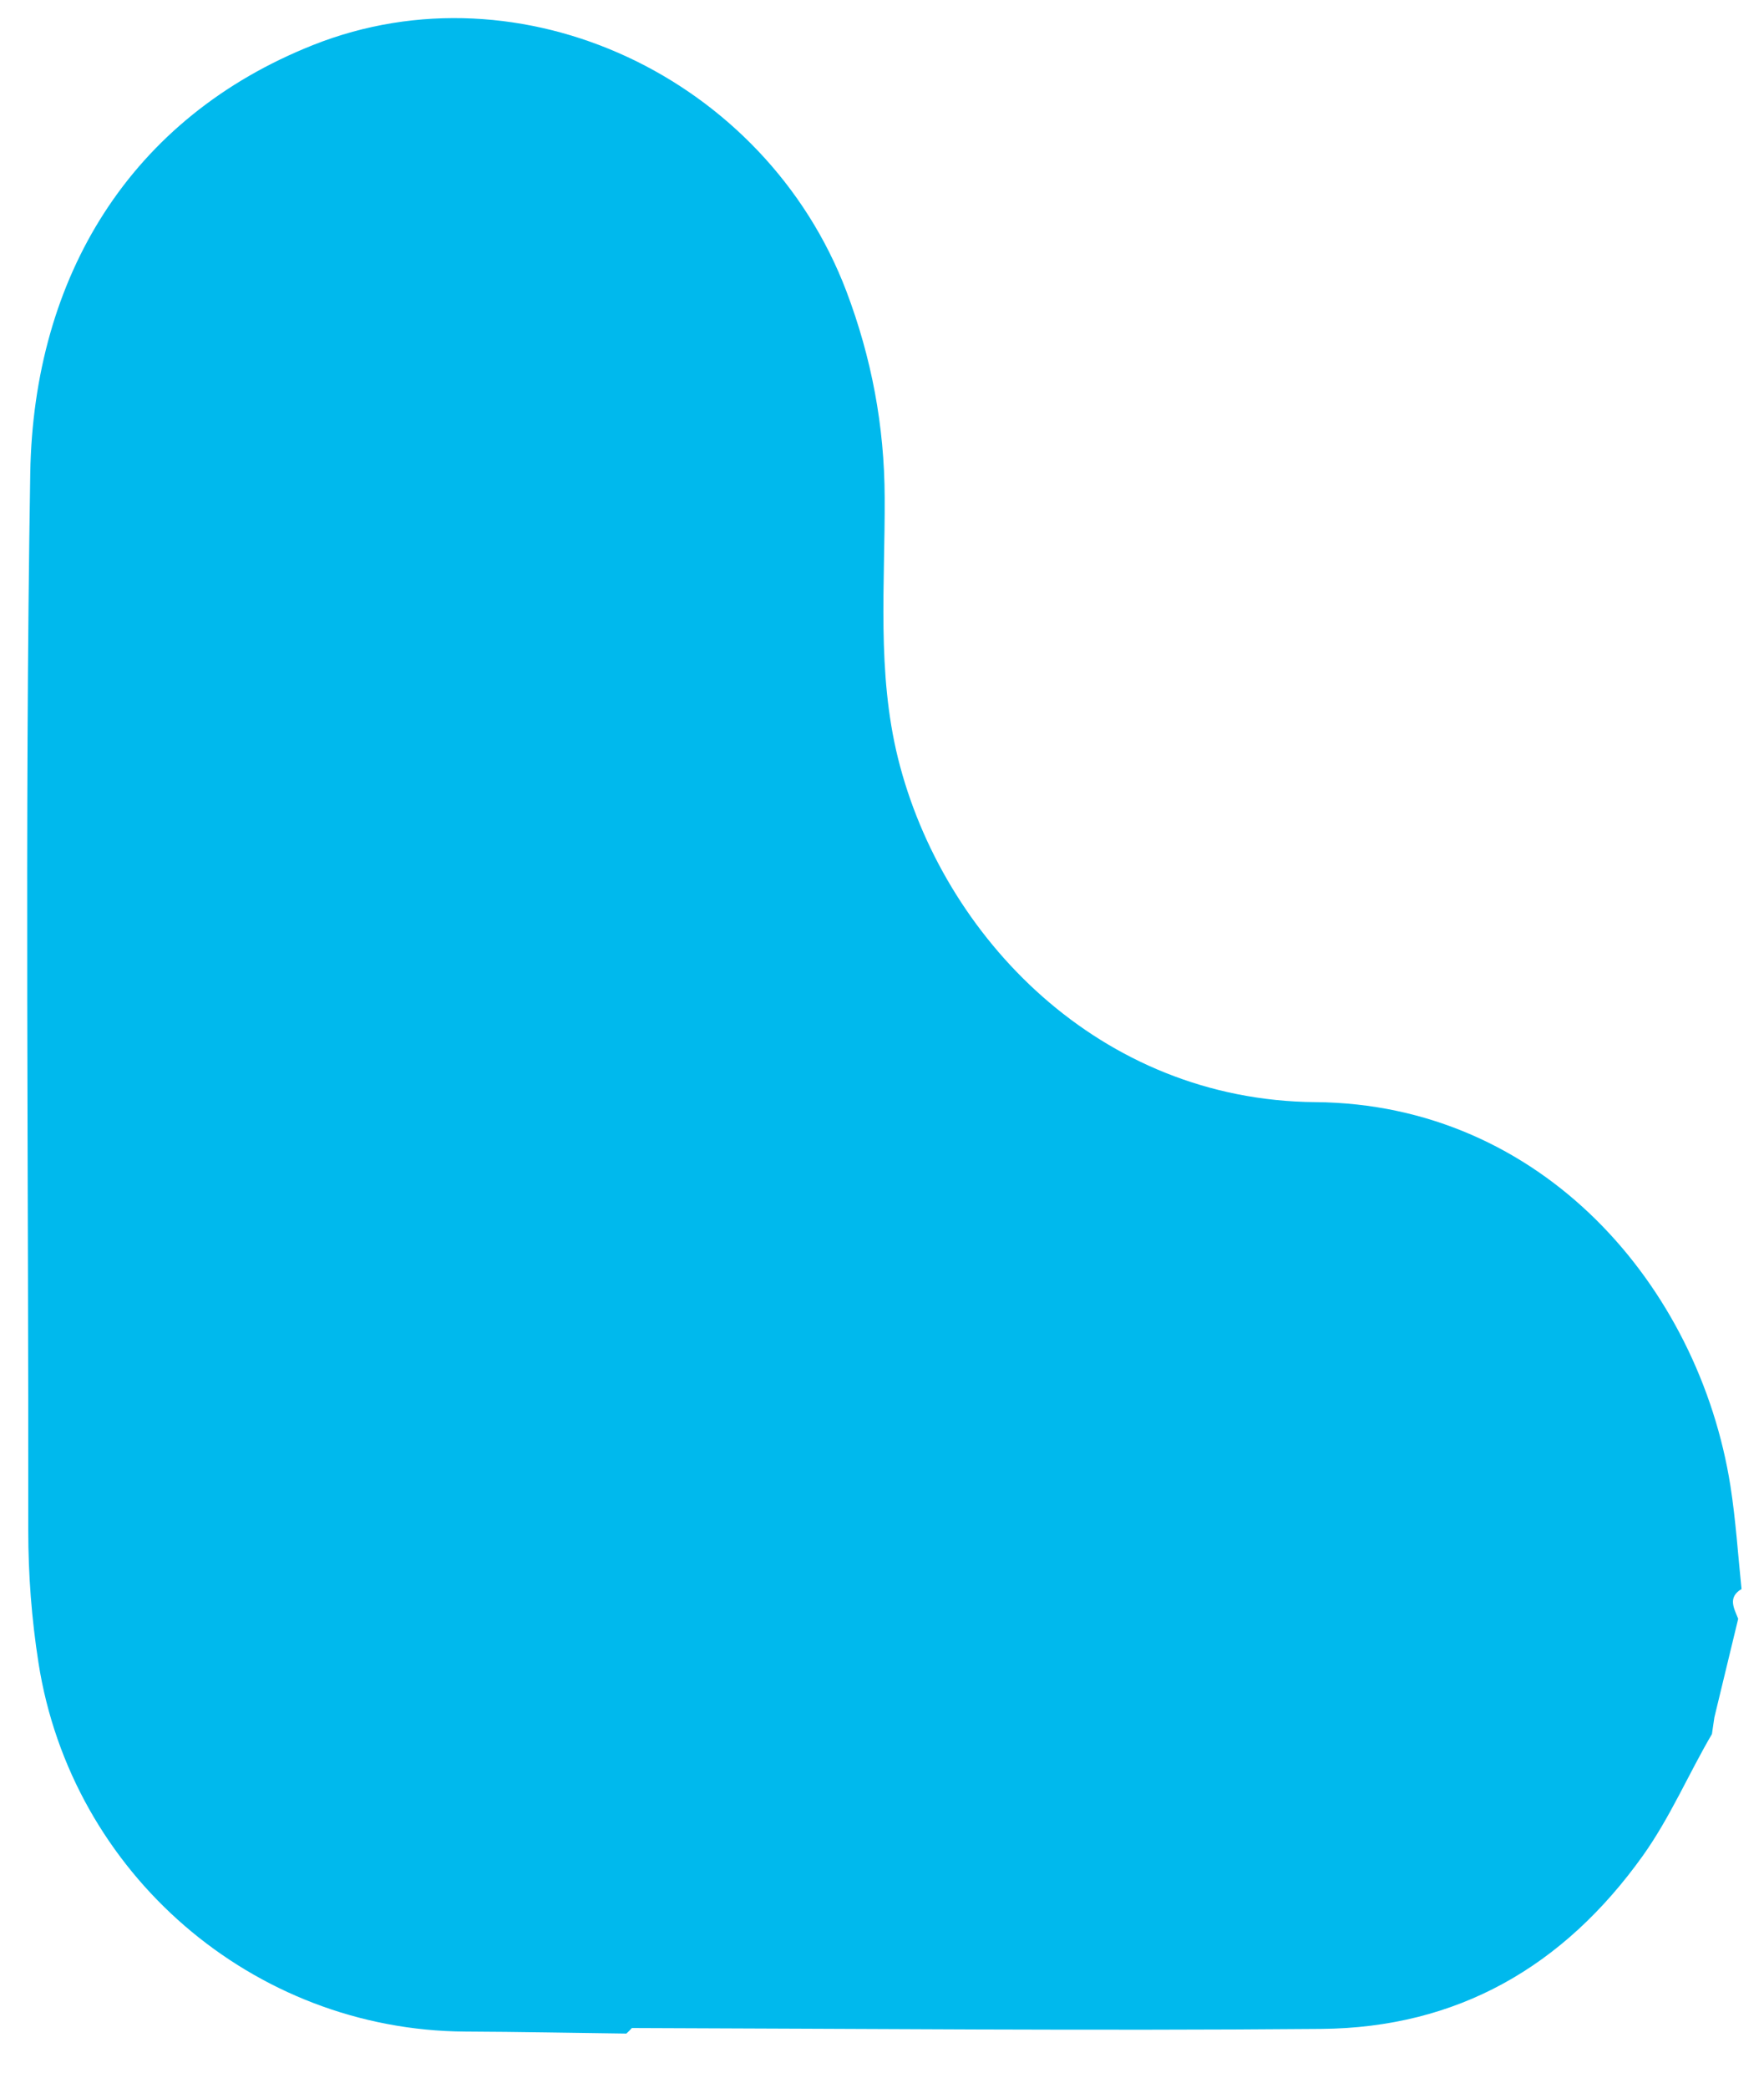 <?xml version="1.0" encoding="utf-8"?>
<!-- Generator: Adobe Illustrator 24.0.2, SVG Export Plug-In . SVG Version: 6.00 Build 0)  -->
<svg version="1.1" id="Layer_1" xmlns="http://www.w3.org/2000/svg" xmlns:xlink="http://www.w3.org/1999/xlink" x="0px" y="0px"
	 viewBox="0 0 79.28 93.83" style="enable-background:new 0 0 79.28 93.83;" xml:space="preserve">
<style type="text/css">
	.st0{fill:#00B9ED;}
</style>
<g>
	<path class="st0" d="M59.11,49.53c-9.68-0.08-16.75-7.41-18.75-15.45c-0.96-3.88-0.58-7.81-0.6-11.72
		c-0.01-3.22-0.59-6.28-1.72-9.27C34.39,3.48,23.43-1.69,14.08,2.02C5.86,5.28,1.51,12.43,1.36,21.26
		C1.1,37.09,1.29,52.93,1.27,68.77c0,2,0.15,3.98,0.46,5.96c1.48,9.47,9.64,16.52,19.19,16.57c2.41,0.01,4.82,0.06,7.23,0.09
		c0.09-0.08,0.17-0.16,0.25-0.25c10.33,0.03,20.66,0.13,30.98,0.04c6.11-0.05,10.89-2.79,14.46-7.79c1.23-1.73,2.04-3.65,3.1-5.46
		c0.04-0.25,0.07-0.5,0.11-0.75v0c0.36-1.48,0.71-2.95,1.07-4.43c-0.19-0.48-0.48-0.96,0.15-1.34c-0.16-1.55-0.26-3.11-0.5-4.64
		C76.35,57.8,69.31,49.61,59.11,49.53z"/>
	<path class="st0" d="M78.25,71.42c0,0.02,0,0.03,0,0.05C78.26,71.46,78.26,71.41,78.25,71.42C78.26,71.41,78.26,71.42,78.25,71.42z
		"/>
</g>
</svg>
